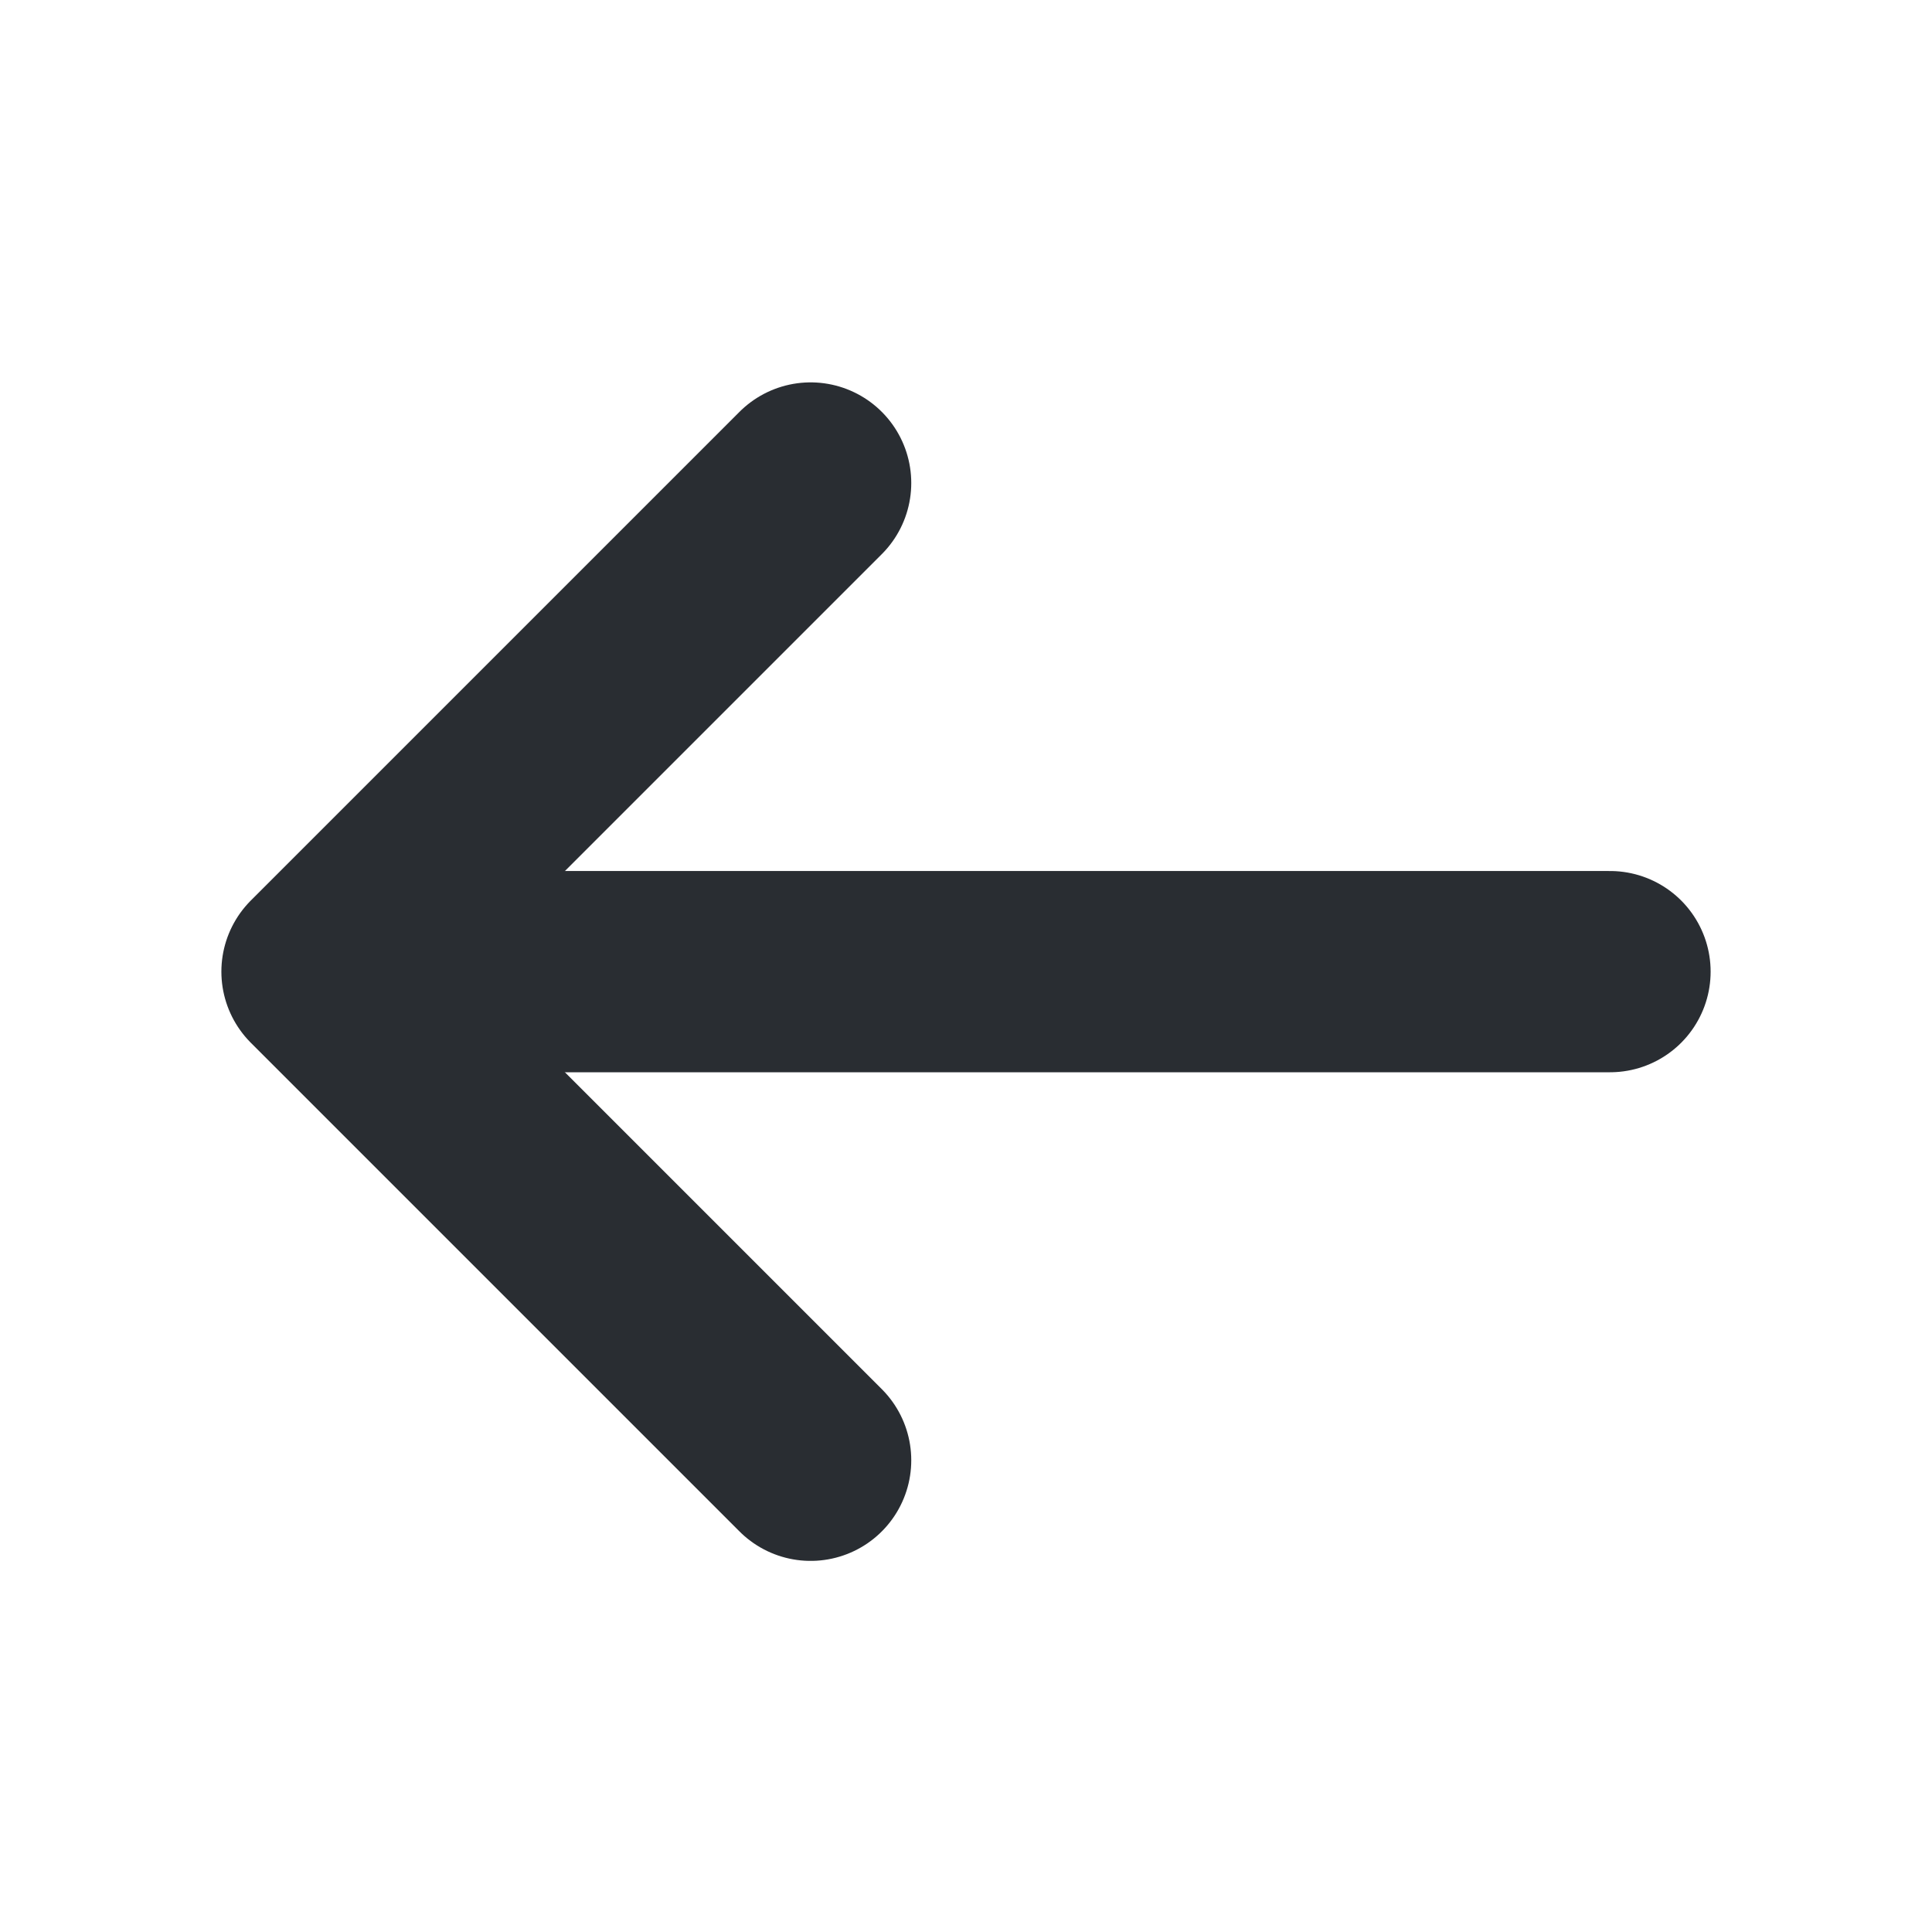 <svg width="24" height="24" viewBox="0 0 24 24" fill="none" xmlns="http://www.w3.org/2000/svg">
<path d="M10.07 6L4 12.07L10.07 18.14" stroke="#292D32" stroke-width="2.5" stroke-miterlimit="10" stroke-linecap="round" stroke-linejoin="round"/>
<path d="M20 12.07L5 12.07" stroke="#292D32" stroke-width="2.5" stroke-miterlimit="10" stroke-linecap="round" stroke-linejoin="round"/>
</svg>
